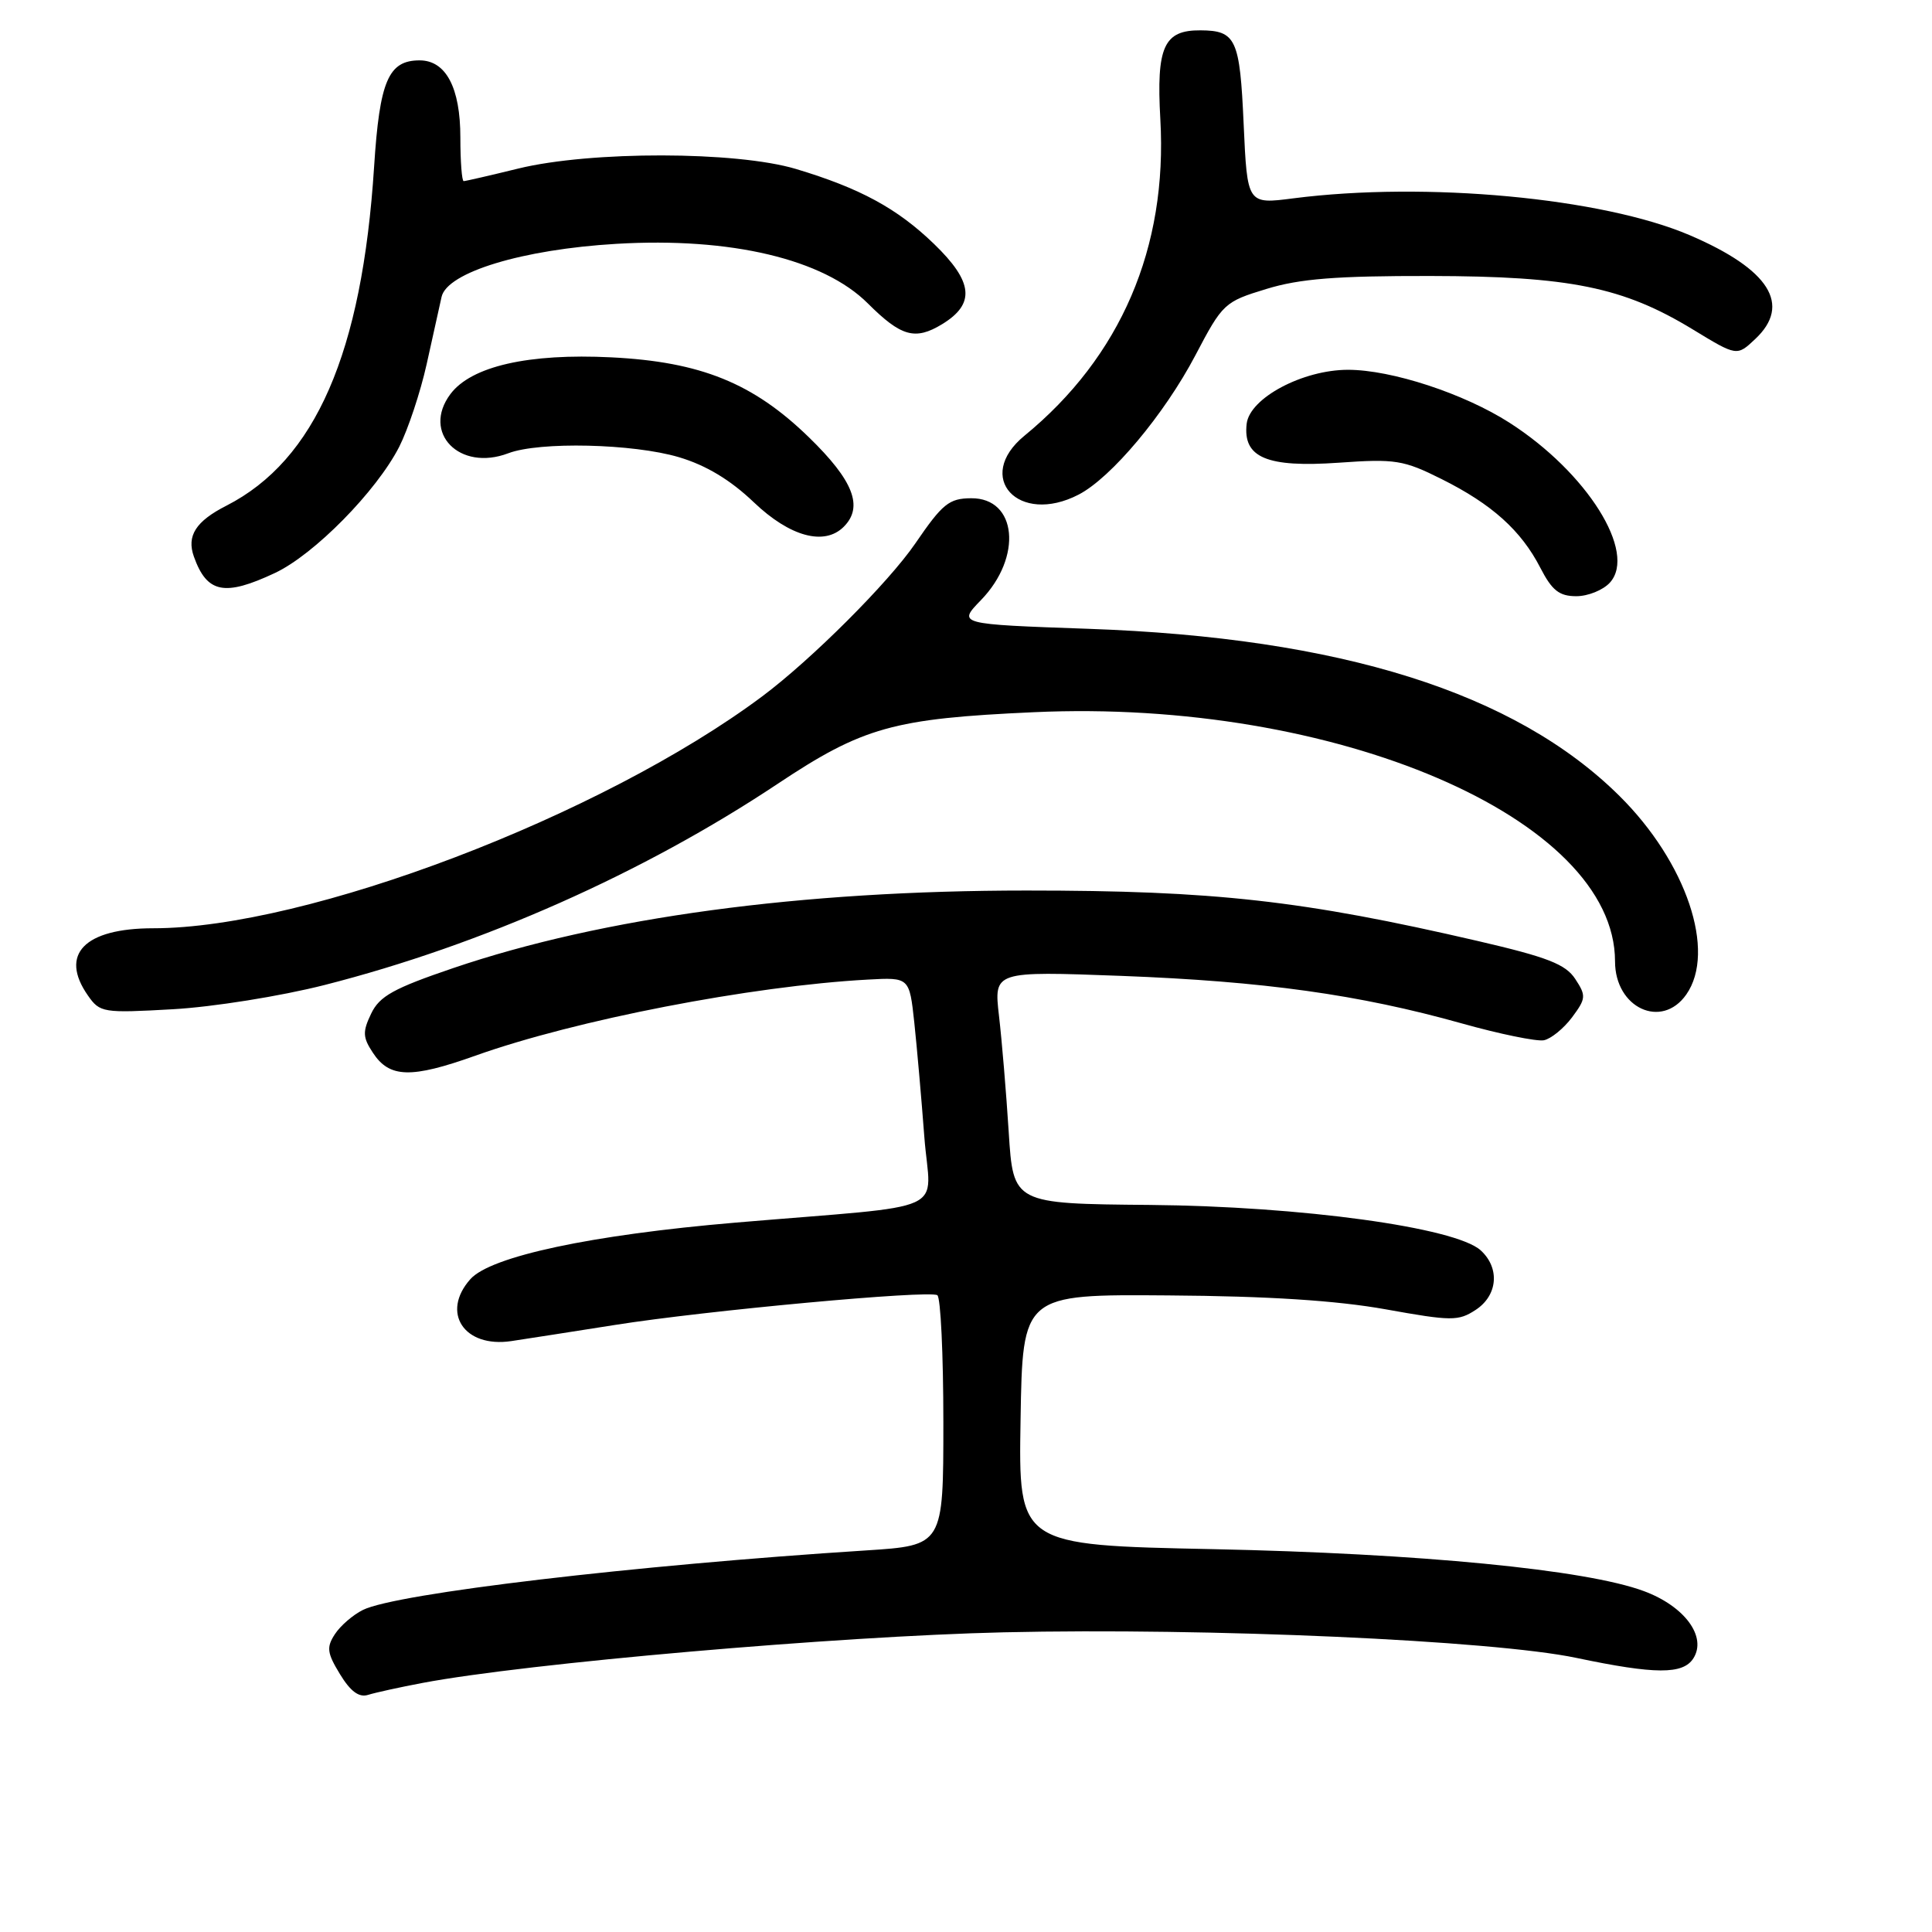 <?xml version="1.0" encoding="UTF-8" standalone="no"?>
<!DOCTYPE svg PUBLIC "-//W3C//DTD SVG 1.1//EN" "http://www.w3.org/Graphics/SVG/1.1/DTD/svg11.dtd" >
<svg xmlns="http://www.w3.org/2000/svg" xmlns:xlink="http://www.w3.org/1999/xlink" version="1.1" viewBox="0 0 256 256">
 <g >
 <path fill="currentColor"
d=" M 55.97 223.00 C 69.83 220.38 110.96 216.80 133.00 216.29 C 160.05 215.67 197.78 217.35 208.88 219.68 C 219.34 221.88 223.01 221.89 224.38 219.74 C 226.20 216.88 223.23 212.83 217.82 210.83 C 210.16 207.98 188.10 205.84 160.73 205.27 C 134.95 204.74 134.95 204.74 135.23 188.12 C 135.50 171.50 135.50 171.50 154.82 171.65 C 168.07 171.74 177.12 172.33 183.60 173.49 C 192.33 175.06 193.24 175.07 195.53 173.57 C 198.47 171.65 198.77 168.01 196.19 165.67 C 192.84 162.64 172.42 159.84 152.38 159.66 C 134.26 159.50 134.26 159.50 133.66 150.00 C 133.33 144.78 132.75 137.84 132.37 134.59 C 131.69 128.68 131.69 128.68 148.59 129.31 C 167.46 130.03 180.05 131.78 193.67 135.60 C 198.72 137.02 203.62 138.02 204.57 137.84 C 205.51 137.65 207.19 136.29 208.30 134.81 C 210.16 132.31 210.19 131.94 208.73 129.72 C 207.46 127.77 205.06 126.83 195.83 124.69 C 172.61 119.31 160.92 118.00 136.01 118.00 C 106.10 118.00 79.90 121.54 60.07 128.27 C 52.16 130.96 50.29 131.99 49.18 134.31 C 48.03 136.71 48.06 137.45 49.40 139.48 C 51.60 142.85 54.45 142.93 63.00 139.88 C 76.26 135.15 99.54 130.64 115.00 129.80 C 120.50 129.50 120.50 129.50 121.15 135.50 C 121.50 138.80 122.10 145.62 122.48 150.66 C 123.27 161.06 126.62 159.53 97.50 162.00 C 78.38 163.62 65.03 166.47 62.33 169.49 C 58.38 173.92 61.50 178.64 67.76 177.70 C 69.82 177.39 76.00 176.43 81.50 175.56 C 93.54 173.65 123.07 170.93 124.20 171.62 C 124.64 171.89 125.00 179.47 125.00 188.45 C 125.00 204.78 125.00 204.78 114.75 205.44 C 84.08 207.40 52.52 211.13 48.10 213.32 C 46.78 213.97 45.11 215.41 44.38 216.53 C 43.24 218.27 43.33 219.02 45.05 221.84 C 46.44 224.12 47.57 224.96 48.77 224.58 C 49.72 224.28 52.96 223.57 55.97 223.00 Z  M 43.00 130.52 C 63.84 125.21 85.23 115.71 103.00 103.89 C 114.34 96.34 118.36 95.21 137.00 94.37 C 176.93 92.55 214.00 108.45 214.00 127.39 C 214.00 133.56 220.18 136.43 223.44 131.78 C 227.44 126.07 223.46 114.26 214.59 105.47 C 200.77 91.77 177.64 84.49 144.20 83.32 C 126.89 82.71 126.89 82.71 129.98 79.52 C 135.52 73.81 134.76 65.97 128.68 66.02 C 125.75 66.04 124.89 66.74 121.29 72.00 C 117.73 77.20 107.52 87.40 101.00 92.27 C 79.75 108.13 40.70 123.00 20.32 123.00 C 11.18 123.00 7.83 126.45 11.65 131.91 C 13.24 134.19 13.66 134.25 22.90 133.73 C 28.23 133.43 37.17 132.00 43.00 130.52 Z  M 213.32 77.20 C 216.94 73.20 210.29 62.60 200.01 56.01 C 193.99 52.15 184.39 49.00 178.62 49.00 C 172.62 49.00 165.59 52.74 165.19 56.15 C 164.67 60.64 167.86 61.98 177.41 61.31 C 184.89 60.78 185.98 60.96 191.02 63.48 C 197.69 66.81 201.56 70.29 204.11 75.25 C 205.65 78.24 206.61 79.00 208.87 79.00 C 210.42 79.00 212.42 78.19 213.32 77.20 Z  M 36.44 75.92 C 41.63 73.48 49.89 65.09 52.90 59.20 C 54.06 56.91 55.70 52.00 56.53 48.27 C 57.36 44.55 58.25 40.53 58.51 39.34 C 59.24 36.08 69.24 33.04 81.67 32.31 C 96.83 31.41 109.12 34.33 115.00 40.21 C 119.40 44.60 121.26 45.13 124.83 42.96 C 129.26 40.26 128.97 37.35 123.75 32.31 C 118.88 27.61 113.96 24.94 105.47 22.39 C 97.55 20.02 78.28 19.99 68.69 22.33 C 64.94 23.25 61.68 24.00 61.44 24.00 C 61.20 24.00 61.00 21.40 61.00 18.22 C 61.00 11.62 59.09 8.00 55.60 8.00 C 51.46 8.00 50.30 10.72 49.57 22.10 C 47.98 46.78 41.79 60.98 30.01 67.00 C 25.94 69.07 24.71 71.00 25.69 73.75 C 27.42 78.60 29.74 79.07 36.44 75.92 Z  M 111.80 69.80 C 114.44 67.16 113.10 63.69 107.18 57.94 C 99.80 50.76 92.84 47.94 81.00 47.35 C 70.02 46.80 62.44 48.53 59.68 52.22 C 55.85 57.35 60.90 62.51 67.35 60.06 C 71.48 58.49 83.89 58.78 89.96 60.58 C 93.56 61.65 96.78 63.59 99.89 66.56 C 104.67 71.12 109.24 72.36 111.80 69.80 Z  M 142.92 65.54 C 147.24 63.31 154.27 54.92 158.39 47.09 C 162.00 40.21 162.24 39.98 167.80 38.29 C 172.22 36.93 177.08 36.55 189.50 36.57 C 208.03 36.60 215.09 38.04 224.32 43.66 C 230.15 47.21 230.15 47.21 232.57 44.93 C 237.42 40.38 234.47 35.70 223.91 31.17 C 212.32 26.21 188.94 24.03 171.38 26.28 C 165.27 27.07 165.27 27.07 164.79 16.44 C 164.29 5.17 163.78 4.05 159.08 4.02 C 154.21 3.98 153.21 6.20 153.75 15.79 C 154.72 32.82 148.51 47.28 135.74 57.74 C 129.04 63.23 134.96 69.66 142.92 65.54 Z "/>
</g>
</svg>